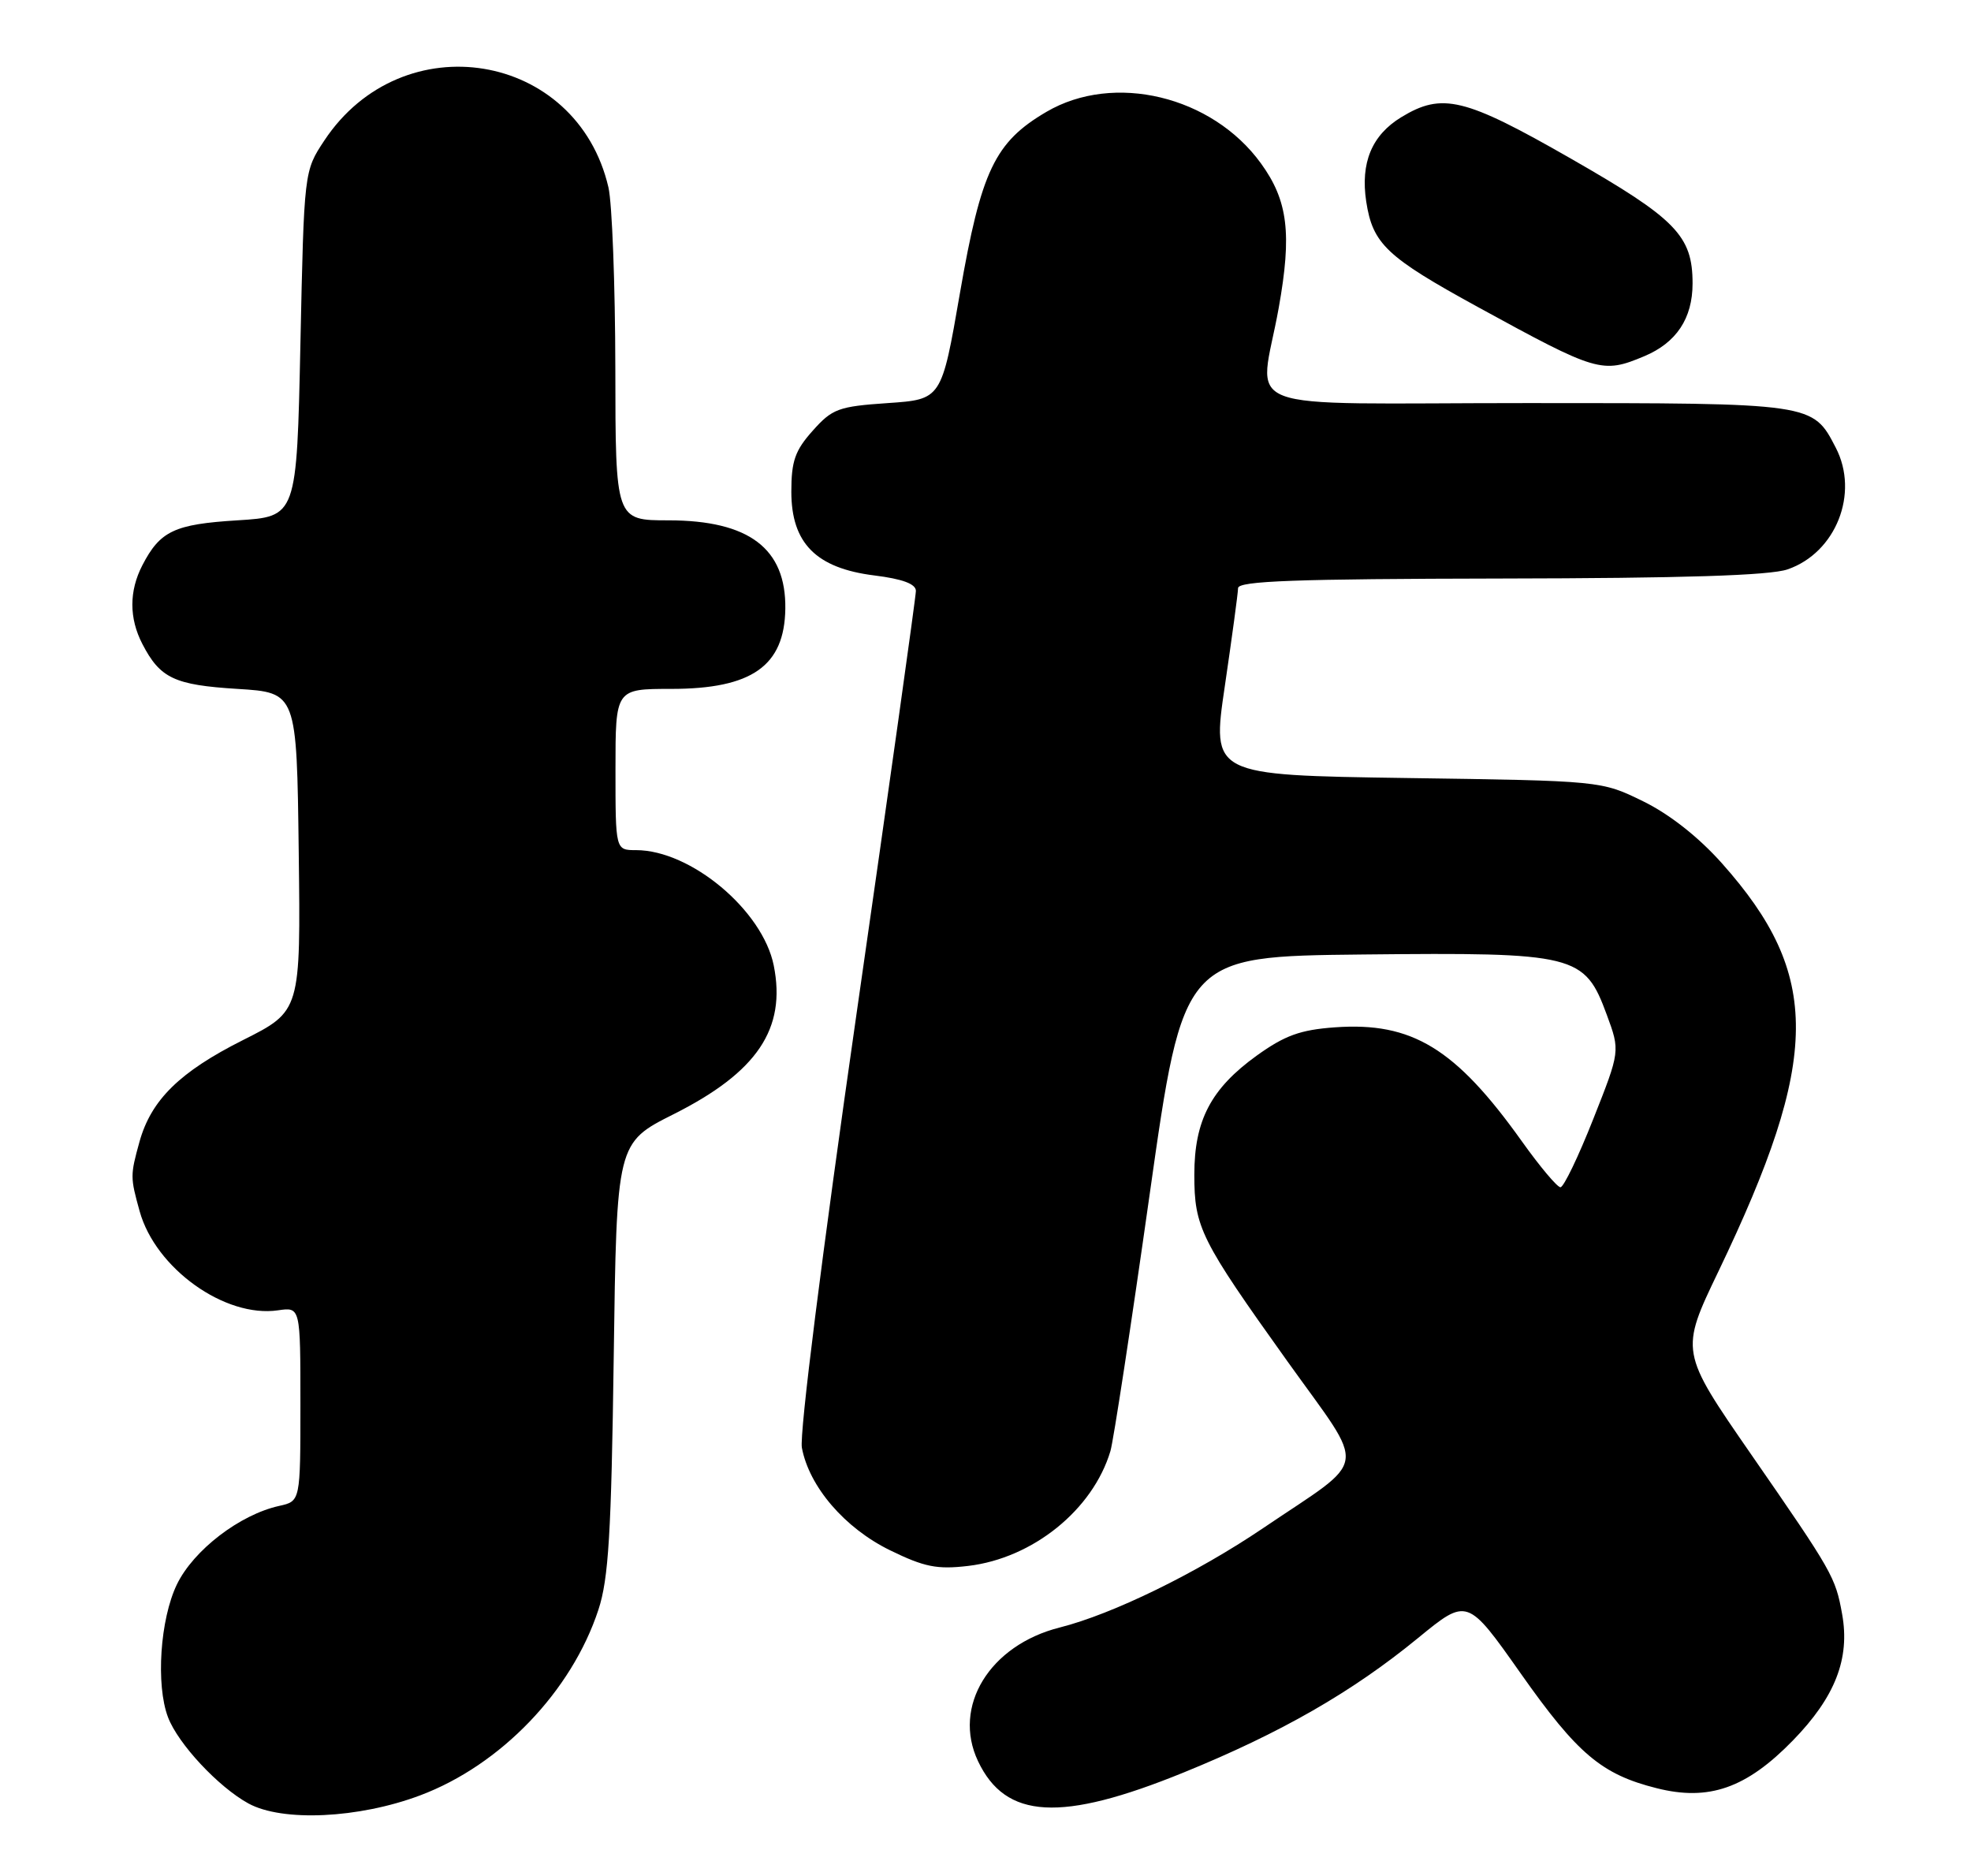 <?xml version="1.0" encoding="UTF-8" standalone="no"?>
<!DOCTYPE svg PUBLIC "-//W3C//DTD SVG 1.1//EN" "http://www.w3.org/Graphics/SVG/1.1/DTD/svg11.dtd" >
<svg xmlns="http://www.w3.org/2000/svg" xmlns:xlink="http://www.w3.org/1999/xlink" version="1.1" viewBox="0 0 269 256">
 <g >
 <path fill="currentColor"
d=" M 57.34 244.98 C 68.34 240.85 78.02 230.77 81.67 219.65 C 83.06 215.43 83.43 209.23 83.76 185.22 C 84.16 155.94 84.16 155.94 91.94 152.03 C 103.34 146.30 107.33 140.38 105.60 131.74 C 104.09 124.22 94.28 116.00 86.80 116.00 C 84.00 116.00 84.00 116.00 84.00 105.00 C 84.00 94.00 84.00 94.00 91.60 94.00 C 102.62 94.00 107.07 90.87 107.18 83.06 C 107.29 74.84 102.23 71.01 91.25 71.00 C 84.00 71.00 84.00 71.00 83.98 50.25 C 83.96 38.84 83.54 27.73 83.04 25.57 C 78.74 7.02 54.91 3.10 44.26 19.18 C 41.50 23.35 41.50 23.35 41.00 46.92 C 40.50 70.50 40.50 70.50 32.40 71.00 C 23.80 71.53 21.85 72.45 19.43 77.13 C 17.61 80.65 17.61 84.35 19.43 87.87 C 21.85 92.55 23.80 93.47 32.40 94.00 C 40.50 94.50 40.50 94.50 40.77 116.23 C 41.04 137.96 41.04 137.96 33.16 141.92 C 24.52 146.26 20.63 150.09 19.04 155.78 C 17.77 160.38 17.77 160.63 19.06 165.28 C 21.23 173.08 30.71 179.86 37.96 178.79 C 41.00 178.35 41.00 178.35 41.00 191.59 C 41.00 204.84 41.00 204.84 38.11 205.48 C 32.74 206.66 26.41 211.51 24.14 216.20 C 21.85 220.95 21.25 229.89 22.93 234.32 C 24.31 237.95 29.80 243.83 33.90 246.08 C 38.54 248.62 48.96 248.13 57.34 244.98 Z  M 161.51 241.87 C 174.81 236.46 184.55 230.87 193.53 223.51 C 200.26 218.00 200.26 218.00 207.58 228.39 C 215.30 239.34 218.60 242.12 226.10 244.00 C 233.22 245.80 238.35 244.00 244.69 237.49 C 250.46 231.57 252.51 226.31 251.41 220.24 C 250.50 215.18 250.12 214.52 239.00 198.46 C 229.28 184.41 229.28 184.41 234.54 173.46 C 248.50 144.36 248.59 133.04 235.00 117.79 C 231.81 114.21 227.84 111.09 224.24 109.33 C 218.53 106.54 218.53 106.54 191.95 106.16 C 165.37 105.77 165.37 105.77 167.16 93.64 C 168.14 86.96 168.96 80.94 168.97 80.25 C 168.99 79.27 176.86 78.99 204.75 78.94 C 229.71 78.90 241.55 78.53 243.97 77.69 C 250.56 75.42 253.77 67.33 250.55 61.10 C 247.39 54.98 247.52 55.00 208.54 55.00 C 167.52 55.00 171.90 56.67 174.52 42.00 C 176.33 31.88 175.78 27.37 172.09 22.29 C 165.43 13.09 152.01 9.87 142.82 15.26 C 135.77 19.39 133.91 23.29 131.01 40.00 C 128.50 54.50 128.50 54.50 121.17 55.00 C 114.43 55.46 113.59 55.77 110.92 58.77 C 108.51 61.46 108.00 62.91 108.00 67.09 C 108.00 74.12 111.38 77.53 119.33 78.52 C 123.19 79.00 125.00 79.68 125.00 80.63 C 125.00 81.40 121.36 107.30 116.92 138.18 C 112.17 171.23 109.09 195.66 109.44 197.55 C 110.44 202.87 115.29 208.51 121.46 211.53 C 126.17 213.83 127.89 214.17 132.14 213.67 C 140.96 212.62 149.15 206.02 151.55 198.00 C 151.96 196.62 154.37 180.88 156.90 163.00 C 161.50 130.50 161.50 130.50 186.00 130.24 C 215.07 129.94 216.26 130.23 219.29 138.46 C 221.12 143.42 221.12 143.42 217.44 152.71 C 215.42 157.82 213.41 162.00 212.97 162.00 C 212.53 162.00 210.16 159.18 207.70 155.73 C 198.64 143.03 192.71 139.42 182.18 140.18 C 177.45 140.52 175.34 141.29 171.50 144.05 C 165.27 148.55 163.00 152.88 163.00 160.28 C 163.00 167.48 163.82 169.13 175.71 185.76 C 186.65 201.06 187.00 198.63 172.38 208.52 C 163.30 214.66 151.85 220.25 144.64 222.07 C 135.06 224.48 129.94 232.85 133.48 240.31 C 137.24 248.25 144.80 248.67 161.51 241.87 Z  M 224.40 48.61 C 228.79 46.77 231.00 43.45 231.00 38.68 C 231.00 32.16 228.75 29.86 214.39 21.64 C 199.86 13.32 196.83 12.59 191.23 16.00 C 187.22 18.45 185.66 22.21 186.46 27.50 C 187.35 33.29 189.22 35.06 201.71 41.90 C 217.99 50.81 218.66 51.01 224.40 48.61 Z "/>
</g>
</svg>